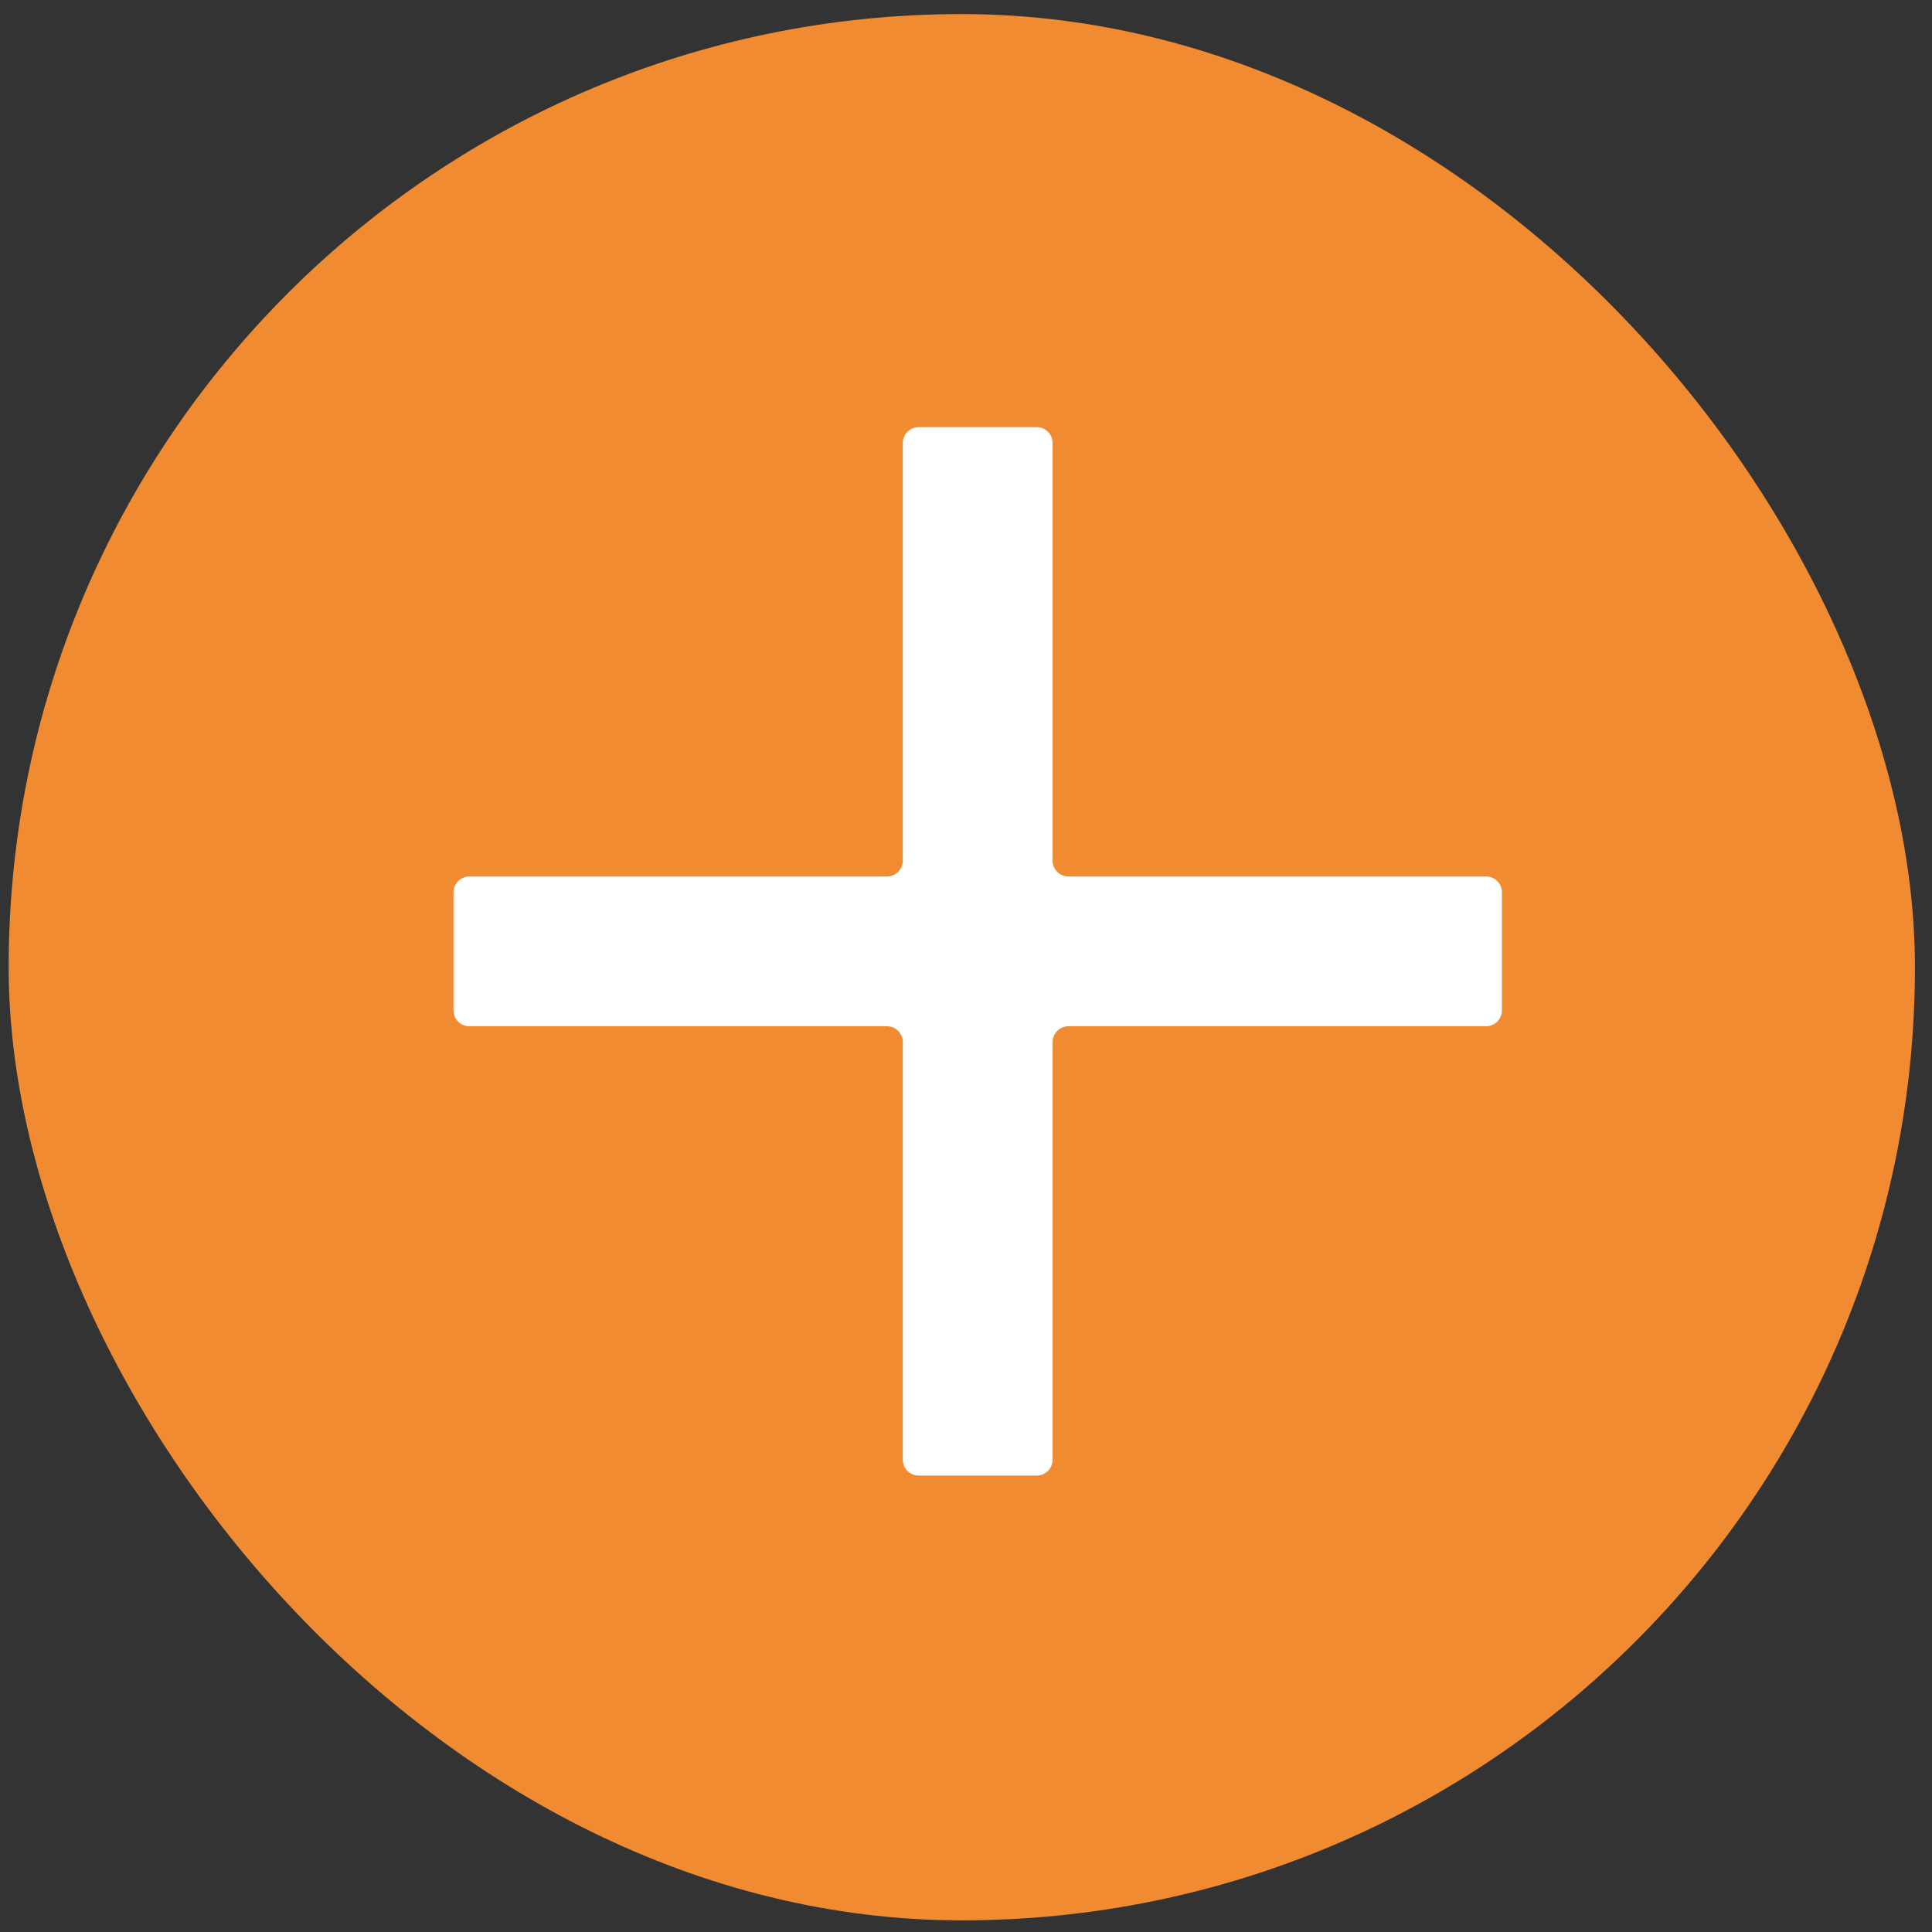 <svg width="81" height="81" viewBox="0 0 81 81" fill="none" xmlns="http://www.w3.org/2000/svg">
<rect x="0" y="0" width="81" height="81" fill="#333333" stroke="none"/>
<rect x="0.363" y="0.59" width="79.922" height="79.922" rx="39.961" fill="#F08B32"/>
<path d="M62.303 36.747C62.671 36.747 62.969 37.045 62.969 37.413V42.361C62.969 42.728 62.671 43.026 62.303 43.026H44.796C44.428 43.026 44.13 43.325 44.13 43.693V61.199C44.13 61.567 43.832 61.865 43.464 61.865H38.517C38.149 61.865 37.85 61.567 37.85 61.199V43.693C37.85 43.325 37.552 43.026 37.184 43.026H19.678C19.31 43.026 19.012 42.728 19.012 42.361V37.413C19.012 37.045 19.31 36.747 19.678 36.747H37.184C37.552 36.747 37.85 36.449 37.85 36.081V18.574C37.85 18.206 38.149 17.908 38.517 17.908H43.464C43.832 17.908 44.13 18.206 44.13 18.574V36.081C44.13 36.449 44.428 36.747 44.796 36.747H62.303Z" fill="white"/>
</svg>
